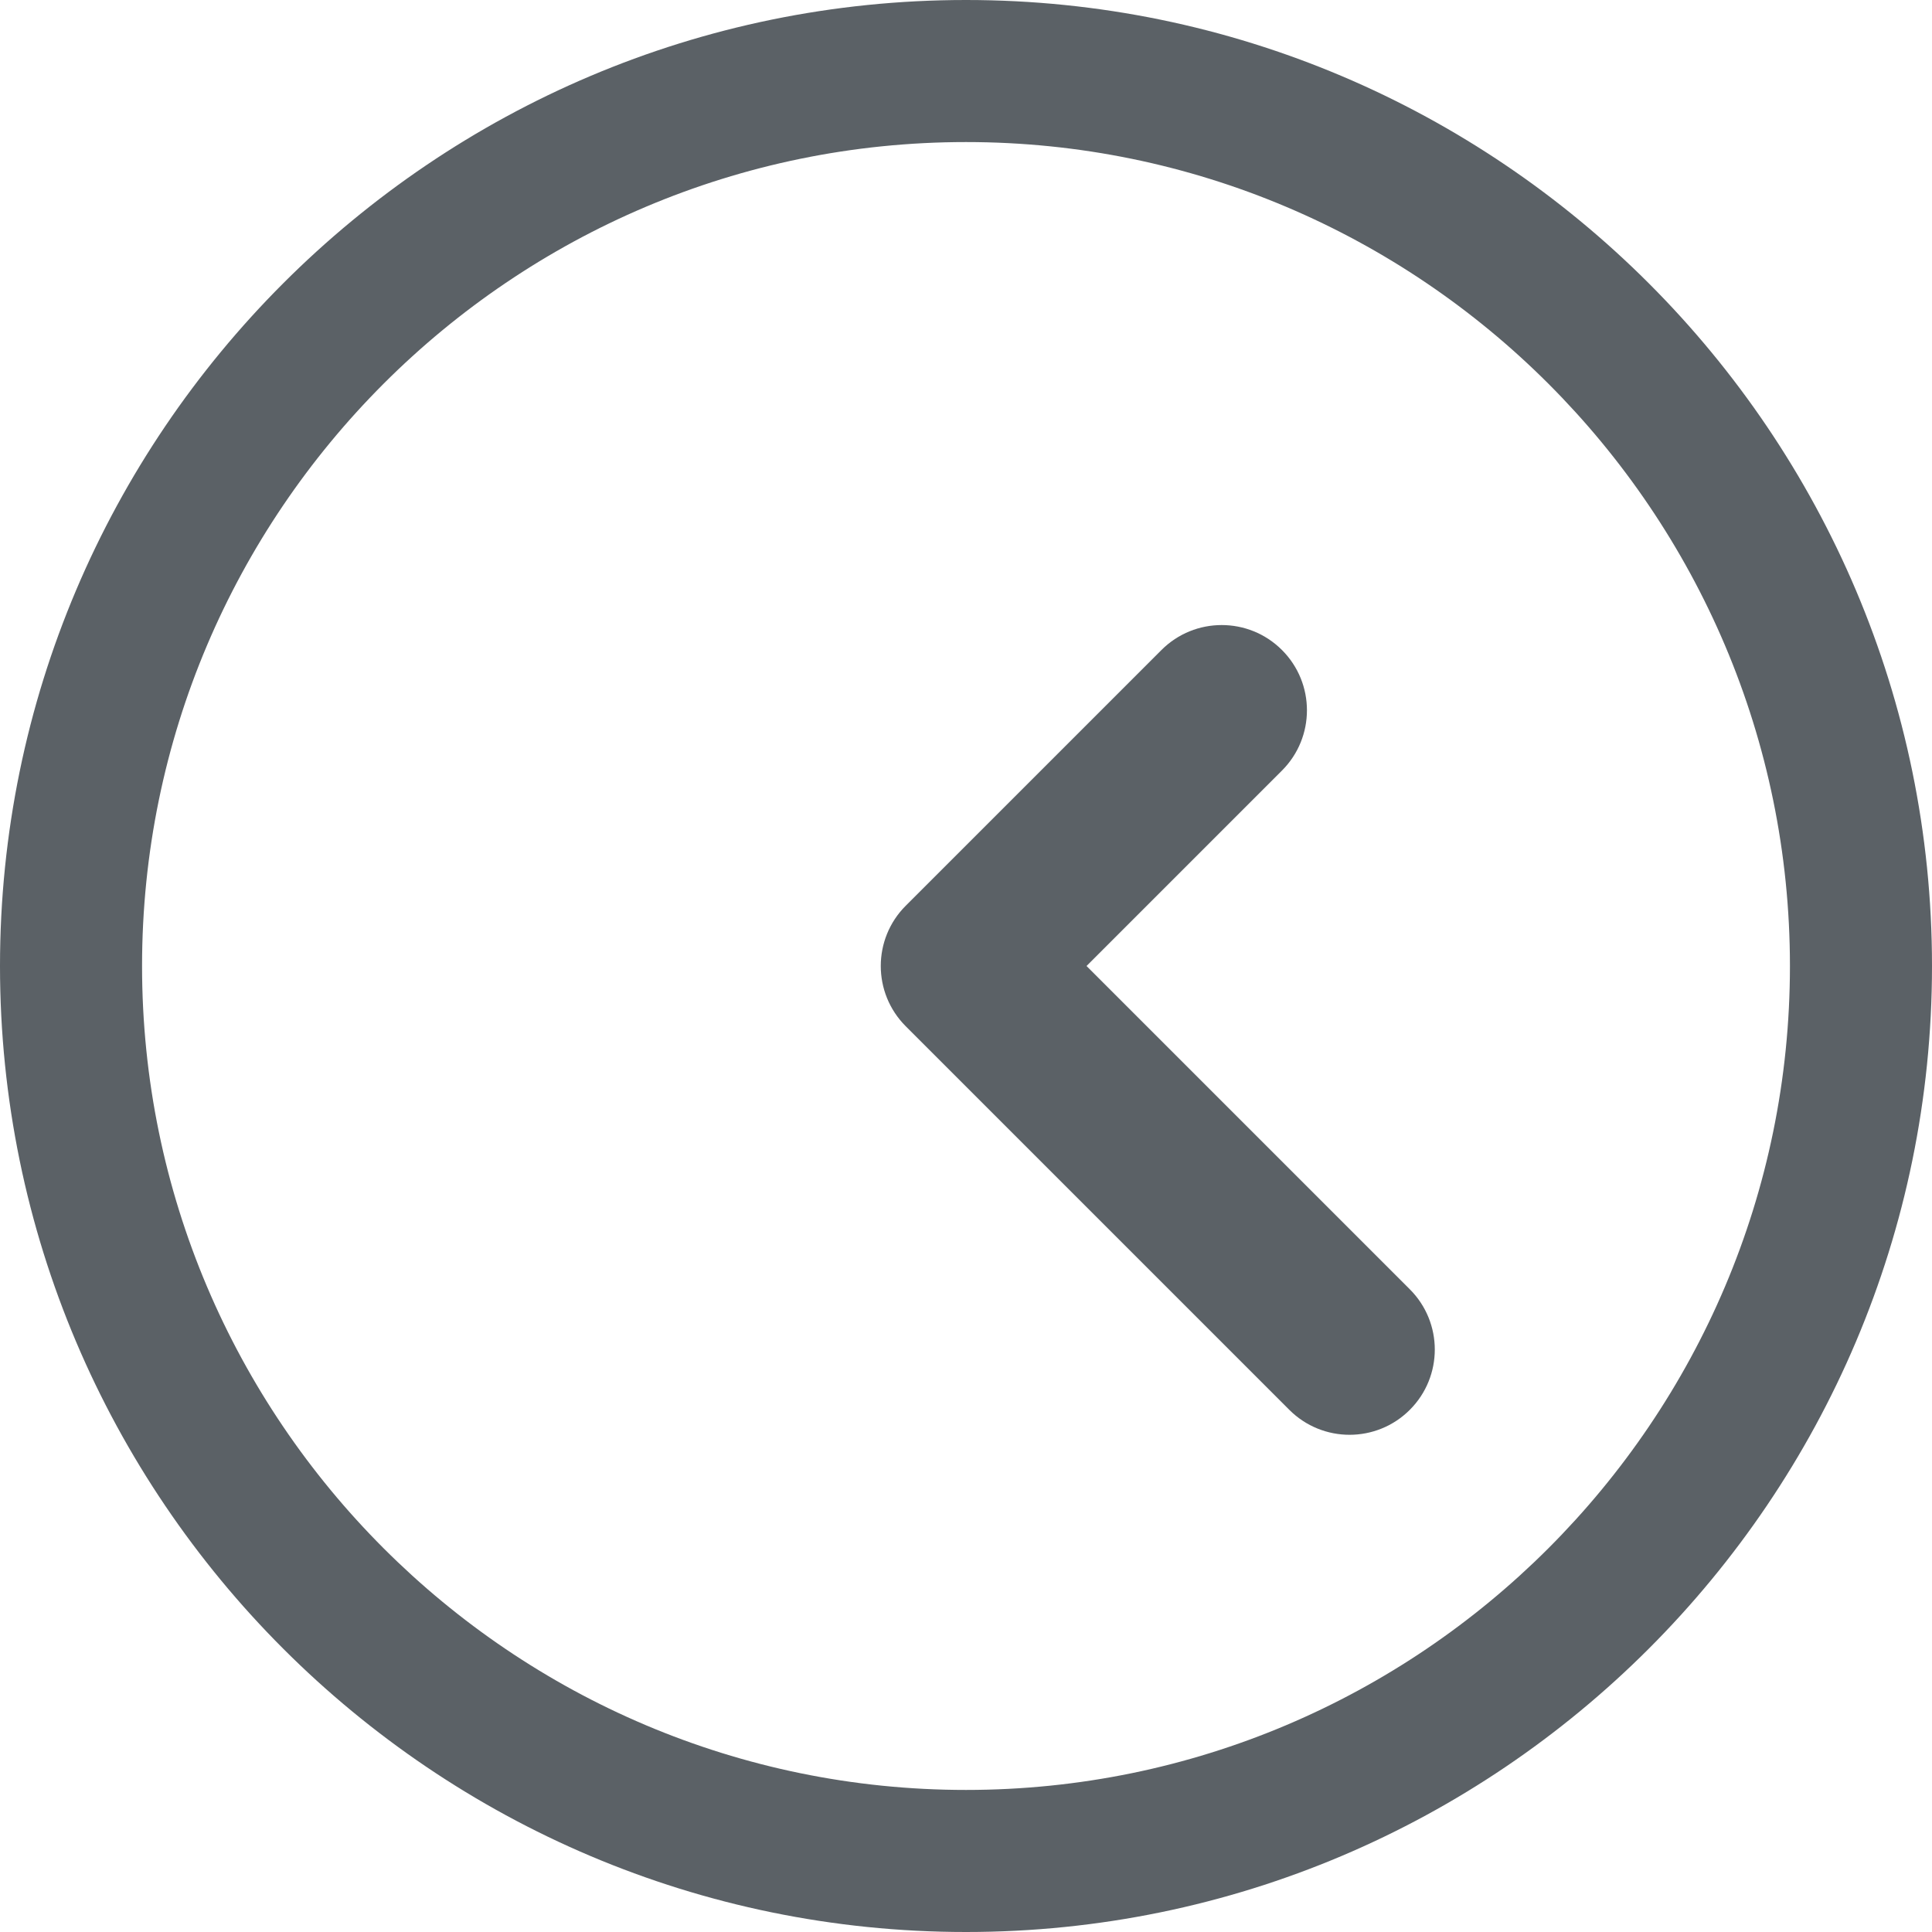 <svg xmlns="http://www.w3.org/2000/svg" xmlns:xlink="http://www.w3.org/1999/xlink" id="Layer_60_copy_8" width="136" height="136" x="0" y="0" enable-background="new 0 0 136 136" version="1.1" viewBox="0 0 136 136" xml:space="preserve"><g><path fill="#5B6166" d="M95,101c-1.535,0-3.071-0.586-4.242-1.758l-27-27c-2.343-2.343-2.343-6.142,0-8.485l18-18 c2.342-2.343,6.143-2.343,8.484,0c2.344,2.343,2.344,6.142,0,8.485L76.485,68l22.757,22.758c2.344,2.343,2.344,6.142,0,8.484 C98.071,100.414,96.535,101,95,101z"/></g><g><path fill="#5B6166" d="M68,136c-37.495,0-68-30.505-68-68S30.505,0,68,0s68,30.505,68,68S105.495,136,68,136z M68,10 c-31.981,0-58,26.019-58,58s26.019,58,58,58s58-26.019,58-58S99.981,10,68,10z"/></g></svg>